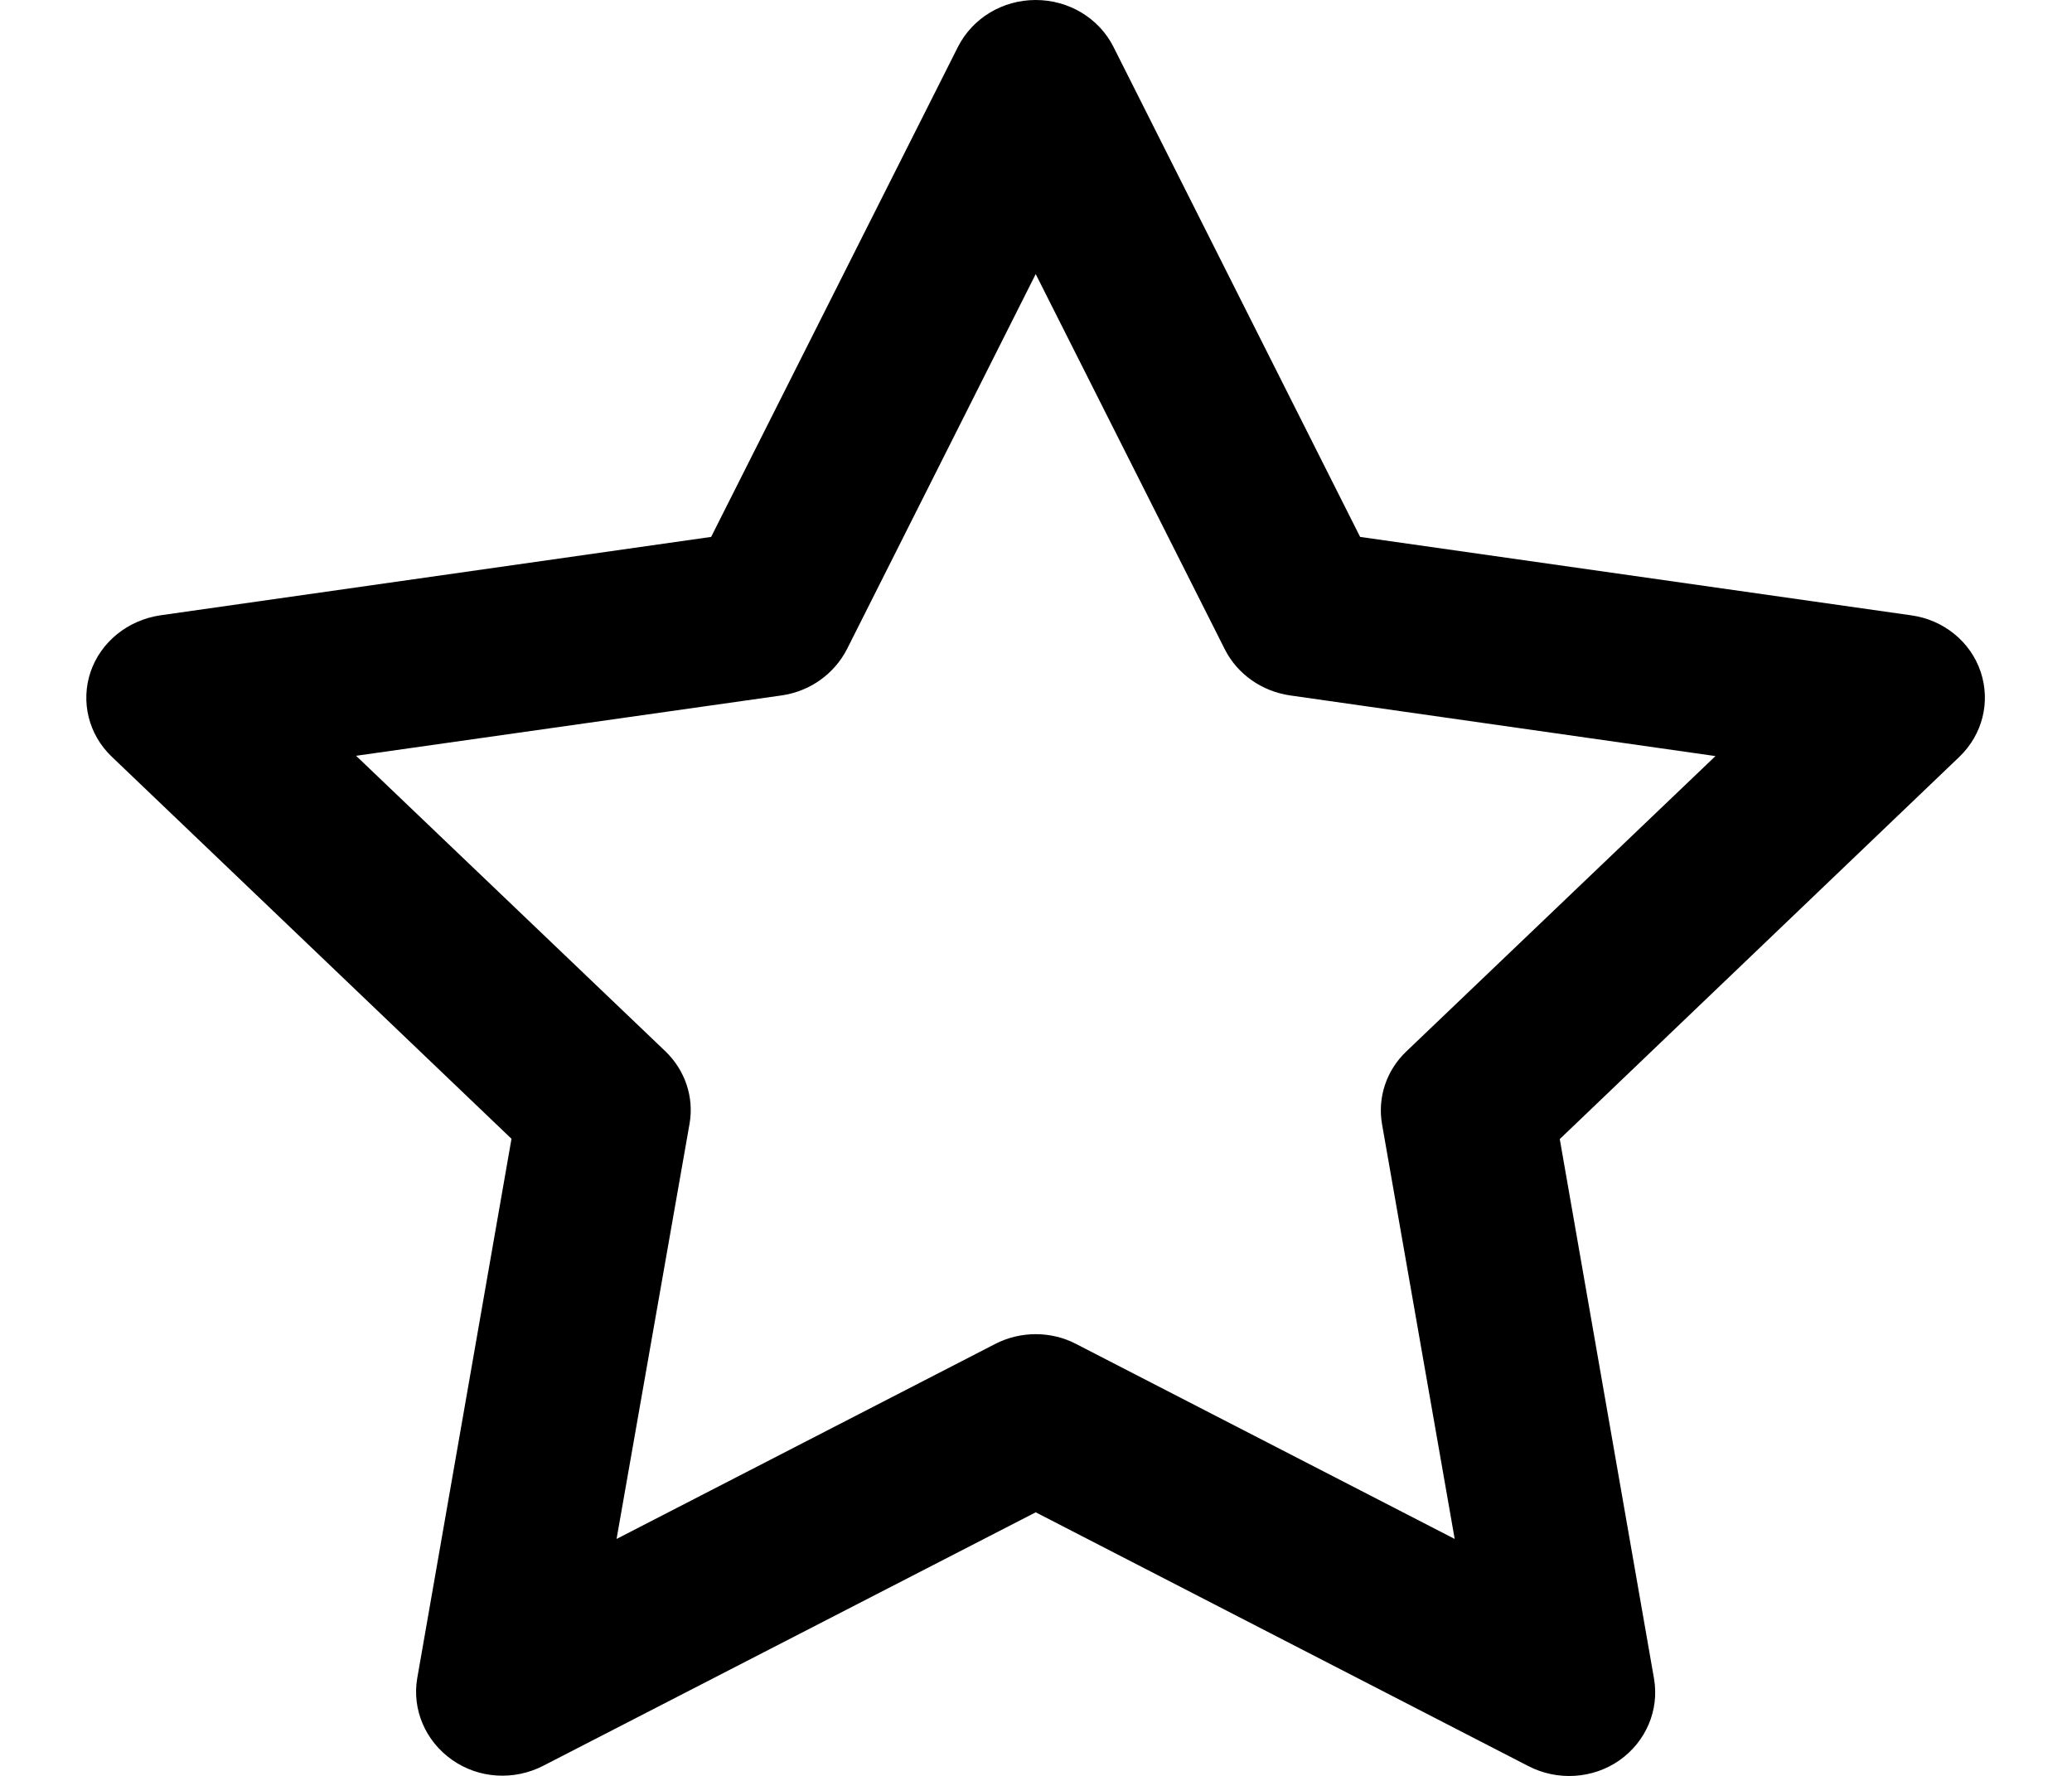 <svg width="14" height="12" viewBox="0 0 14 12" fill="none" xmlns="http://www.w3.org/2000/svg">
<g clip-path="url(#clip0_1_51)">
<path d="M6.998 0C7.221 0 7.425 0.122 7.523 0.316L9.19 3.628L12.914 4.158C13.132 4.188 13.315 4.336 13.383 4.54C13.451 4.744 13.395 4.964 13.239 5.114L10.539 7.697L11.176 11.344C11.212 11.555 11.122 11.768 10.942 11.895C10.762 12.021 10.522 12.035 10.327 11.934L6.998 10.219L3.67 11.932C3.473 12.033 3.235 12.019 3.055 11.892C2.875 11.766 2.783 11.552 2.819 11.341L3.456 7.695L0.756 5.114C0.598 4.964 0.544 4.741 0.612 4.54C0.681 4.338 0.863 4.191 1.082 4.158L4.805 3.628L6.473 0.316C6.572 0.122 6.774 0 6.998 0ZM6.998 1.852L5.722 4.388C5.636 4.554 5.474 4.671 5.282 4.699L2.406 5.107L4.494 7.102C4.628 7.23 4.691 7.413 4.659 7.594L4.166 10.399L6.723 9.082C6.895 8.993 7.102 8.993 7.272 9.082L9.829 10.399L9.338 7.596C9.307 7.416 9.367 7.233 9.503 7.104L11.591 5.109L8.716 4.699C8.526 4.671 8.361 4.556 8.276 4.388L6.998 1.852Z" fill="black"/>
</g>
<defs>
<clipPath id="clip0_1_51">
<rect width="14" height="12" fill="white"/>
</clipPath>
</defs>
</svg>
